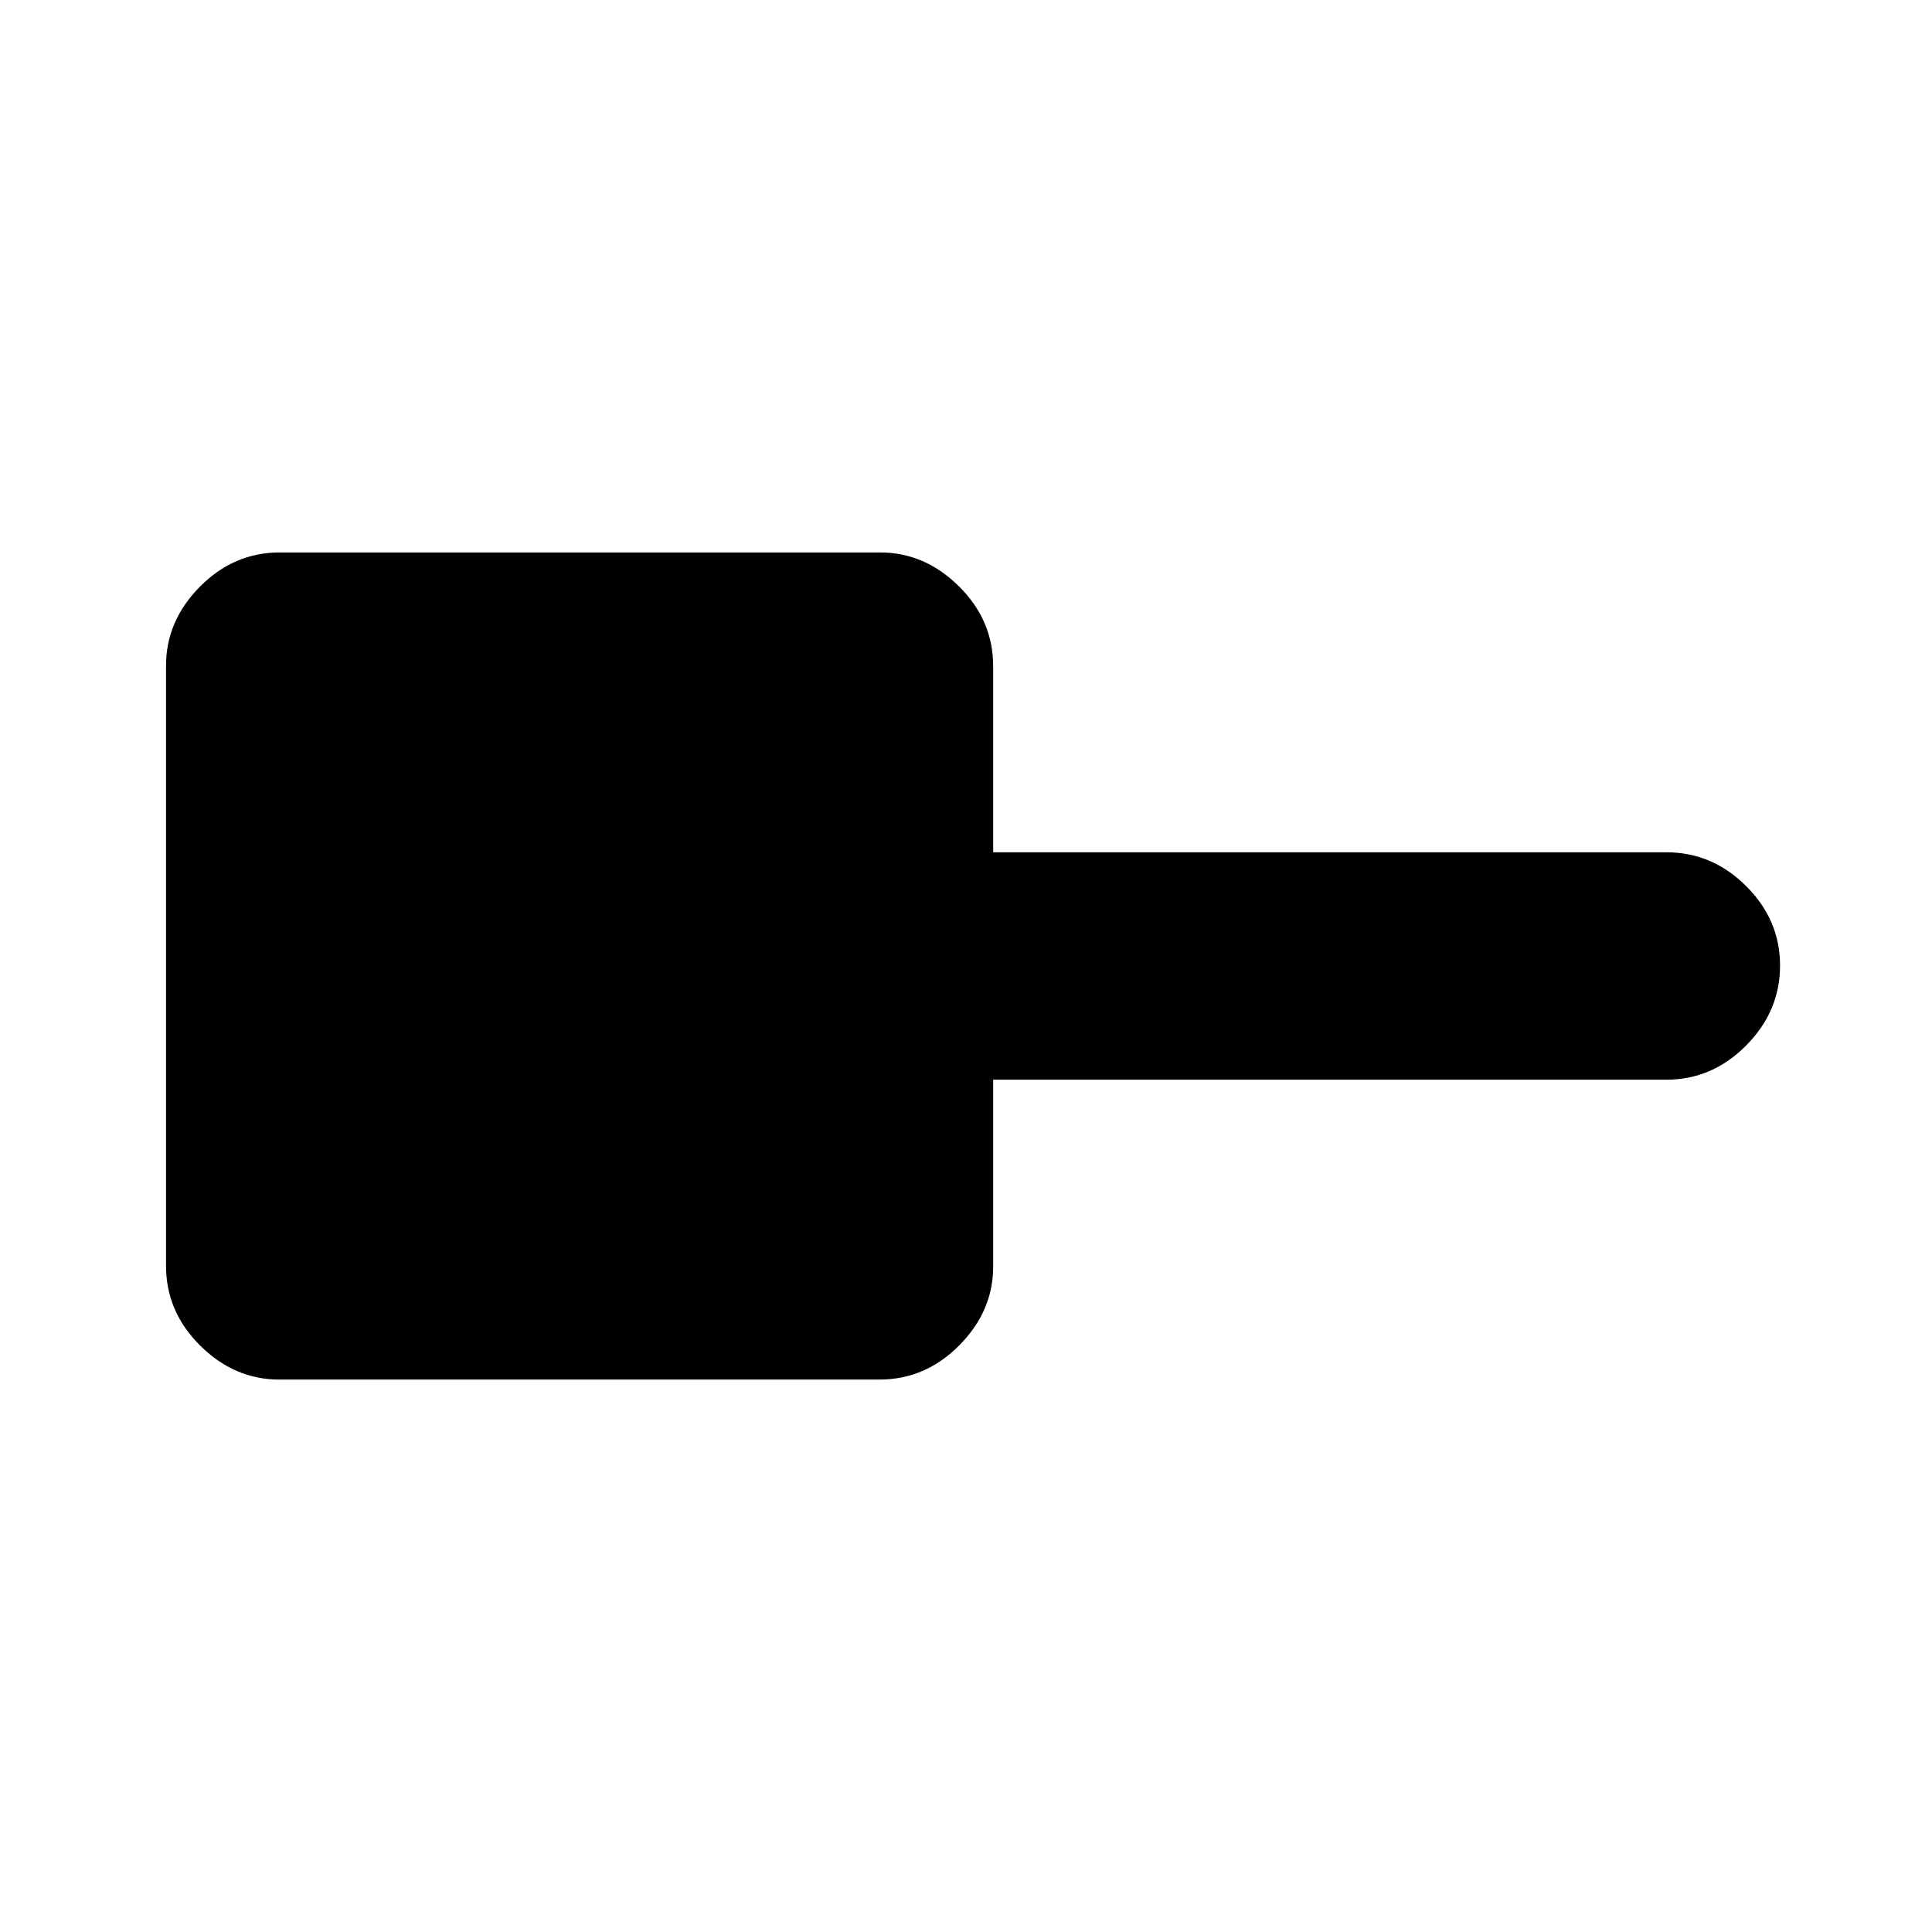 <svg xmlns="http://www.w3.org/2000/svg" height="20" viewBox="0 -960 960 960" width="20"><path d="M138.75-274.5q-22.25 0-39.25-16.85T82.5-331v-298.25q0-22.25 16.85-39.25t39.65-17h298.25q22.25 0 39.25 16.85t17 39.65v92.5H828q22.8 0 39.65 16.79 16.85 16.79 16.85 39.5t-16.85 39.71q-16.85 17-39.65 17H493.5v92.88q0 22.12-16.85 39.12-16.85 17-39.65 17H138.75Z"/></svg>